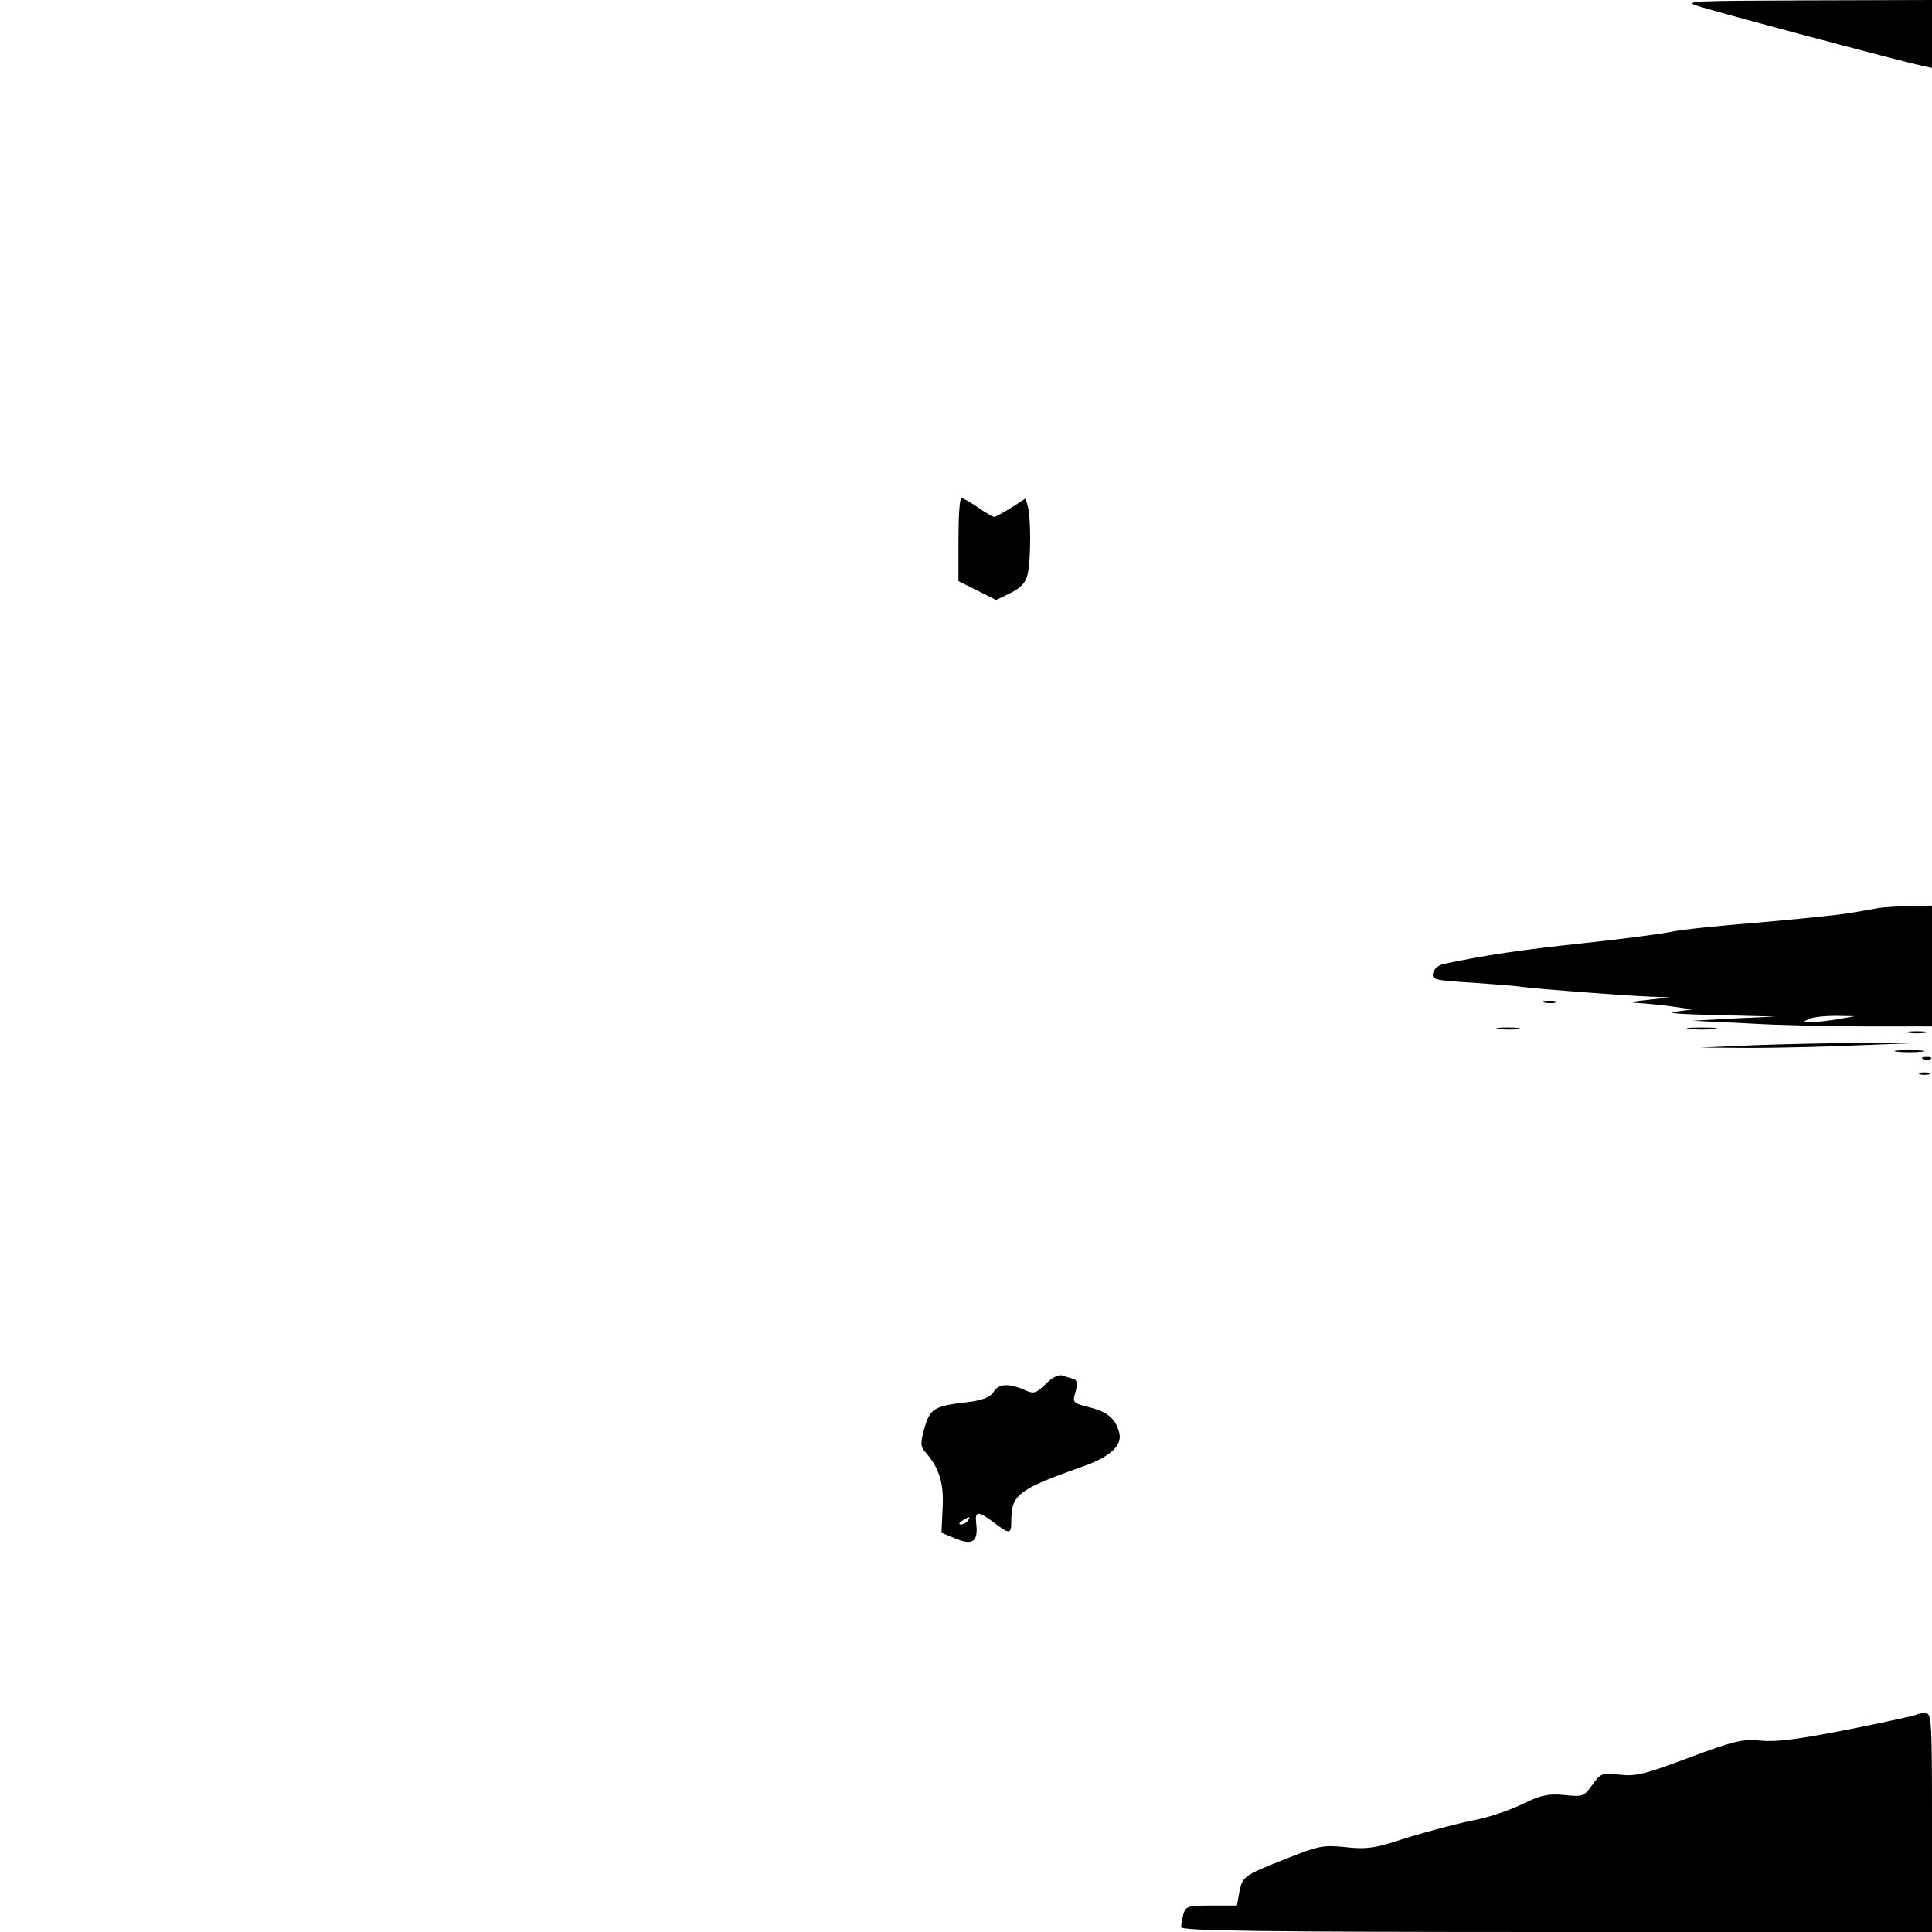 <svg version="1" xmlns="http://www.w3.org/2000/svg" width="682.667" height="682.667" viewBox="0 0 512 512"><path d="M450 1.6c4.5 1.5 54 14.7 59.3 15.8l2.7.6V0l-33.2.1c-30.5.1-32.9.2-28.8 1.5zM254 143v11l5 2.5 5 2.5 3.9-1.9c2.9-1.5 4-2.8 4.5-5.2.8-3.9.8-14.7 0-17.6l-.6-2.2-3.9 2.5c-2.1 1.3-4.1 2.4-4.4 2.4-.3 0-2.3-1.1-4.3-2.5s-4-2.5-4.4-2.5c-.5 0-.8 4.9-.8 11zM498 240.6c-1.4.3-5 .9-8 1.4-3 .5-13.9 1.6-24.1 2.5-10.3.8-20.8 1.9-23.3 2.5-2.5.5-13 1.9-23.4 3-15.9 1.7-25.6 3.1-36.8 5.5-1.2.3-2.4 1.3-2.6 2.3-.5 1.8.4 2 10.1 2.6 5.8.4 12.2.9 14.1 1.2 3.9.5 24.3 2.1 33 2.5l5.5.2-6 .7c-4.1.4-4.9.7-2.5.8 1.9.1 6 .5 9 .9l5.5.8-4.5.6c-2.8.4 1.5.7 11 .9l15.5.4-11 .5-11 .6 14.5.7c8 .5 22.3.8 31.8.8H512v-32l-5.7.1c-3.2.1-6.9.3-8.3.5zm-11 29.5c-2.5.4-5.6.8-7 .8-2.3 0-2.3-.1-.5-.9 1.1-.5 4.3-.8 7-.8l5 .1-4.5.8zM409.3 265.7c.9.2 2.3.2 3 0 .6-.3-.1-.5-1.8-.5-1.6 0-2.2.2-1.2.5zM397.3 272.7c1.5.2 3.7.2 5 0 1.2-.2 0-.4-2.8-.4-2.7 0-3.8.2-2.2.4zM447.8 272.7c1.7.2 4.7.2 6.5 0 1.7-.2.3-.4-3.3-.4-3.6 0-5 .2-3.2.4zM505.8 273.7c1.2.2 3.2.2 4.5 0 1.2-.2.2-.4-2.3-.4s-3.5.2-2.2.4zM464.5 277l-14 .6 13 .1c7.2 0 20.2-.3 29-.7l16-.6h-15c-8.2 0-21.3.3-29 .6zM502.8 278.7c1.7.2 4.7.2 6.5 0 1.7-.2.3-.4-3.3-.4-3.6 0-5 .2-3.2.4zM509.8 280.7c.7.3 1.6.2 1.9-.1.4-.3-.2-.6-1.3-.5-1.1 0-1.4.3-.6.6zM508.8 284.7c.6.2 1.8.2 2.5 0 .6-.3.1-.5-1.3-.5-1.4 0-1.9.2-1.2.5zM277.1 366.8c-2.6 2.5-3.1 2.7-5.7 1.5-4.2-1.8-6.8-1.6-8.1.6-.9 1.4-2.9 2.2-7 2.7-8.8 1-9.8 1.7-11.3 6.8-1.1 4-1.1 4.9.2 6.4 3.7 4.1 5 8.4 4.6 14.9l-.3 6.5 3.9 1.6c4.4 1.8 5.9.7 5.3-4.1-.4-3.3.5-3.4 4.7-.2 4.2 3.2 4.6 3.1 4.6-.4 0-7.1 1.8-8.4 19.3-14.6 7-2.5 10.2-5.5 9.3-8.8-.9-3.7-3.1-5.6-8.1-6.8-4.2-1.1-4.3-1.2-3.5-4 .7-2.3.5-3.1-.6-3.5-.7-.2-2.1-.6-3-.9-.9-.3-2.8.7-4.3 2.3zM256.5 403c-.3.5-1.2 1-1.8 1-.7 0-.6-.4.3-1 1.9-1.2 2.3-1.2 1.5 0zM507.9 454.4c-.2.2-8.3 2-17.9 3.9-12.7 2.5-19.1 3.4-23.2 3-5-.5-7.1 0-19.2 4.5-11.7 4.4-14.1 5-18.4 4.5-4.7-.5-5-.4-7.2 2.7s-2.6 3.2-7.4 2.7c-4-.4-6.1 0-10.1 1.9-4.4 2.2-9.8 4-14.5 4.9-4.1.8-15.2 3.8-20.8 5.7-5.1 1.6-7.7 1.9-12.7 1.3-5.9-.6-7.2-.3-15.7 3.1-11.2 4.4-11.6 4.7-12.4 9l-.6 3.4H321c-6.2 0-6.8.2-7.4 2.3-.3 1.2-.6 2.8-.6 3.4 0 1 20.6 1.3 99.5 1.3H512v-29c0-27.5-.1-29-1.8-29-1 0-2.1.2-2.3.4z"/></svg>